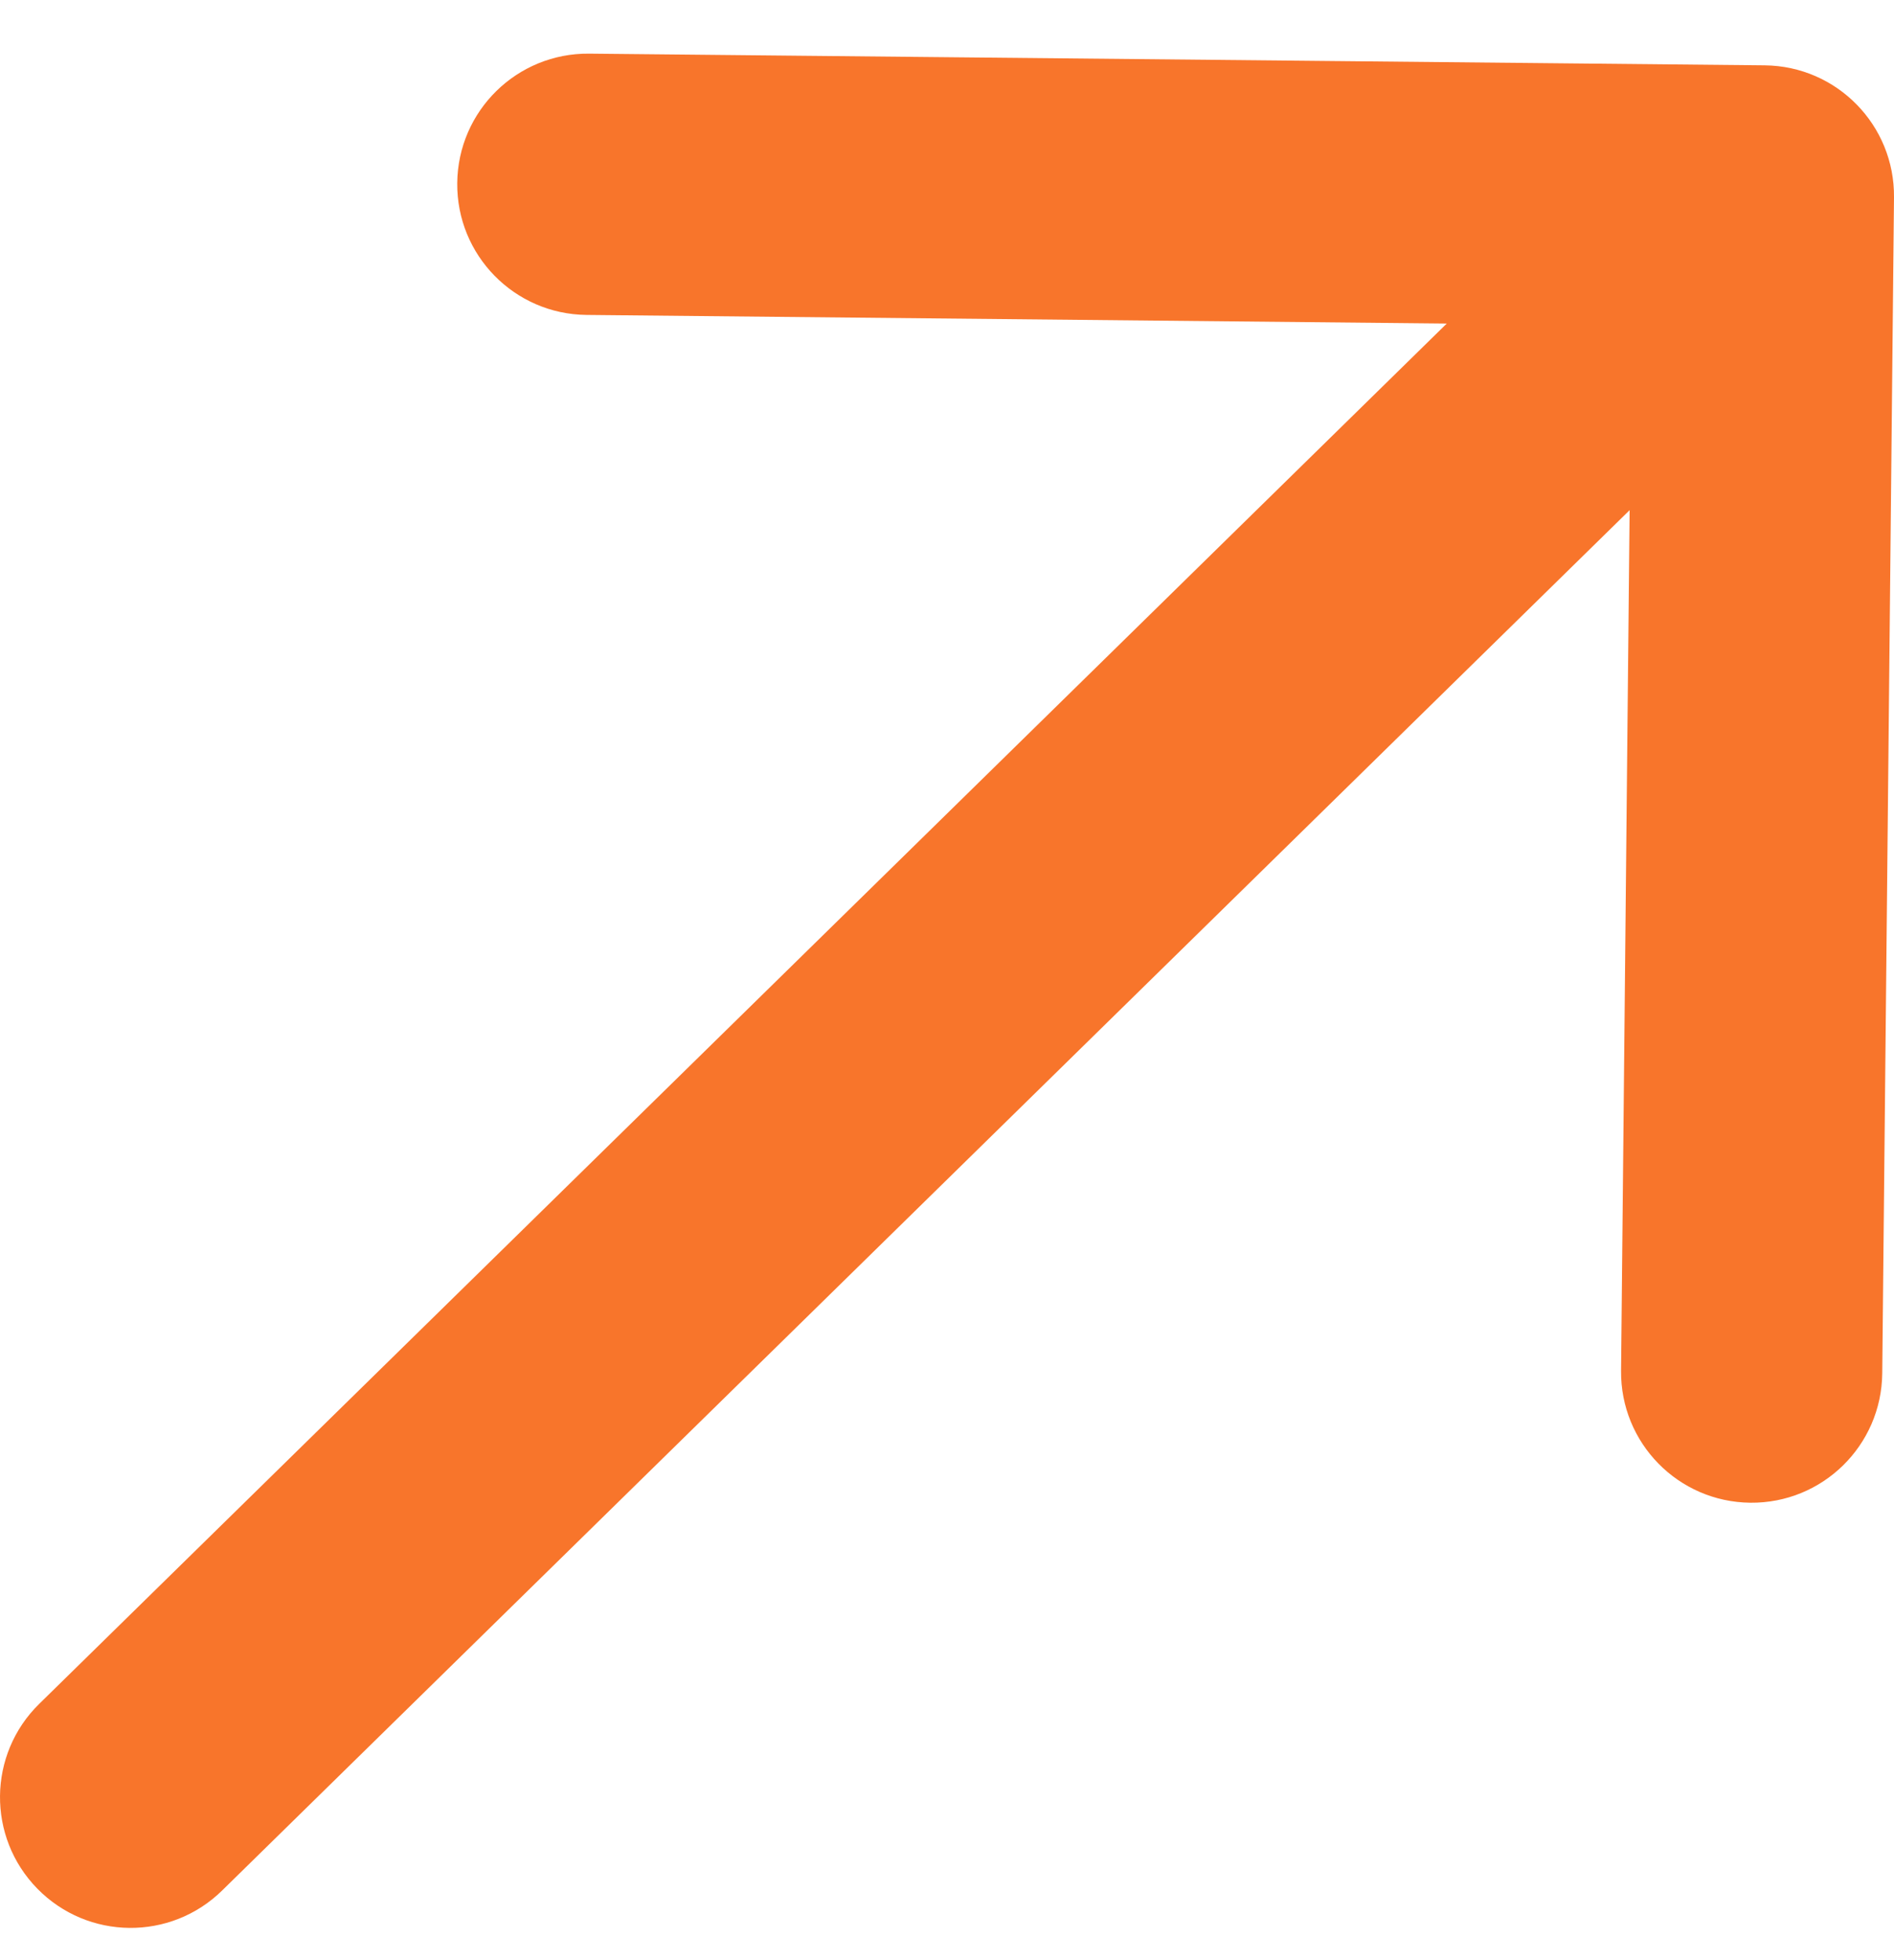 <svg width="29" height="30" viewBox="0 0 29 30" fill="none" xmlns="http://www.w3.org/2000/svg">
<path d="M0.6 26.078C-0.189 26.851 -0.201 28.118 0.572 28.906C1.345 29.695 2.611 29.708 3.4 28.935L0.6 26.078ZM29 3.02C29.011 1.915 28.125 1.011 27.02 1L9.021 0.821C7.916 0.81 7.012 1.696 7.001 2.801C6.99 3.905 7.876 4.809 8.981 4.82L24.98 4.98L24.821 20.979C24.81 22.084 25.696 22.988 26.801 22.999C27.905 23.01 28.809 22.124 28.82 21.019L29 3.02ZM3.4 28.935L28.4 4.428L25.6 1.572L0.6 26.078L3.4 28.935Z" fill="#F8752B"/>
</svg>
